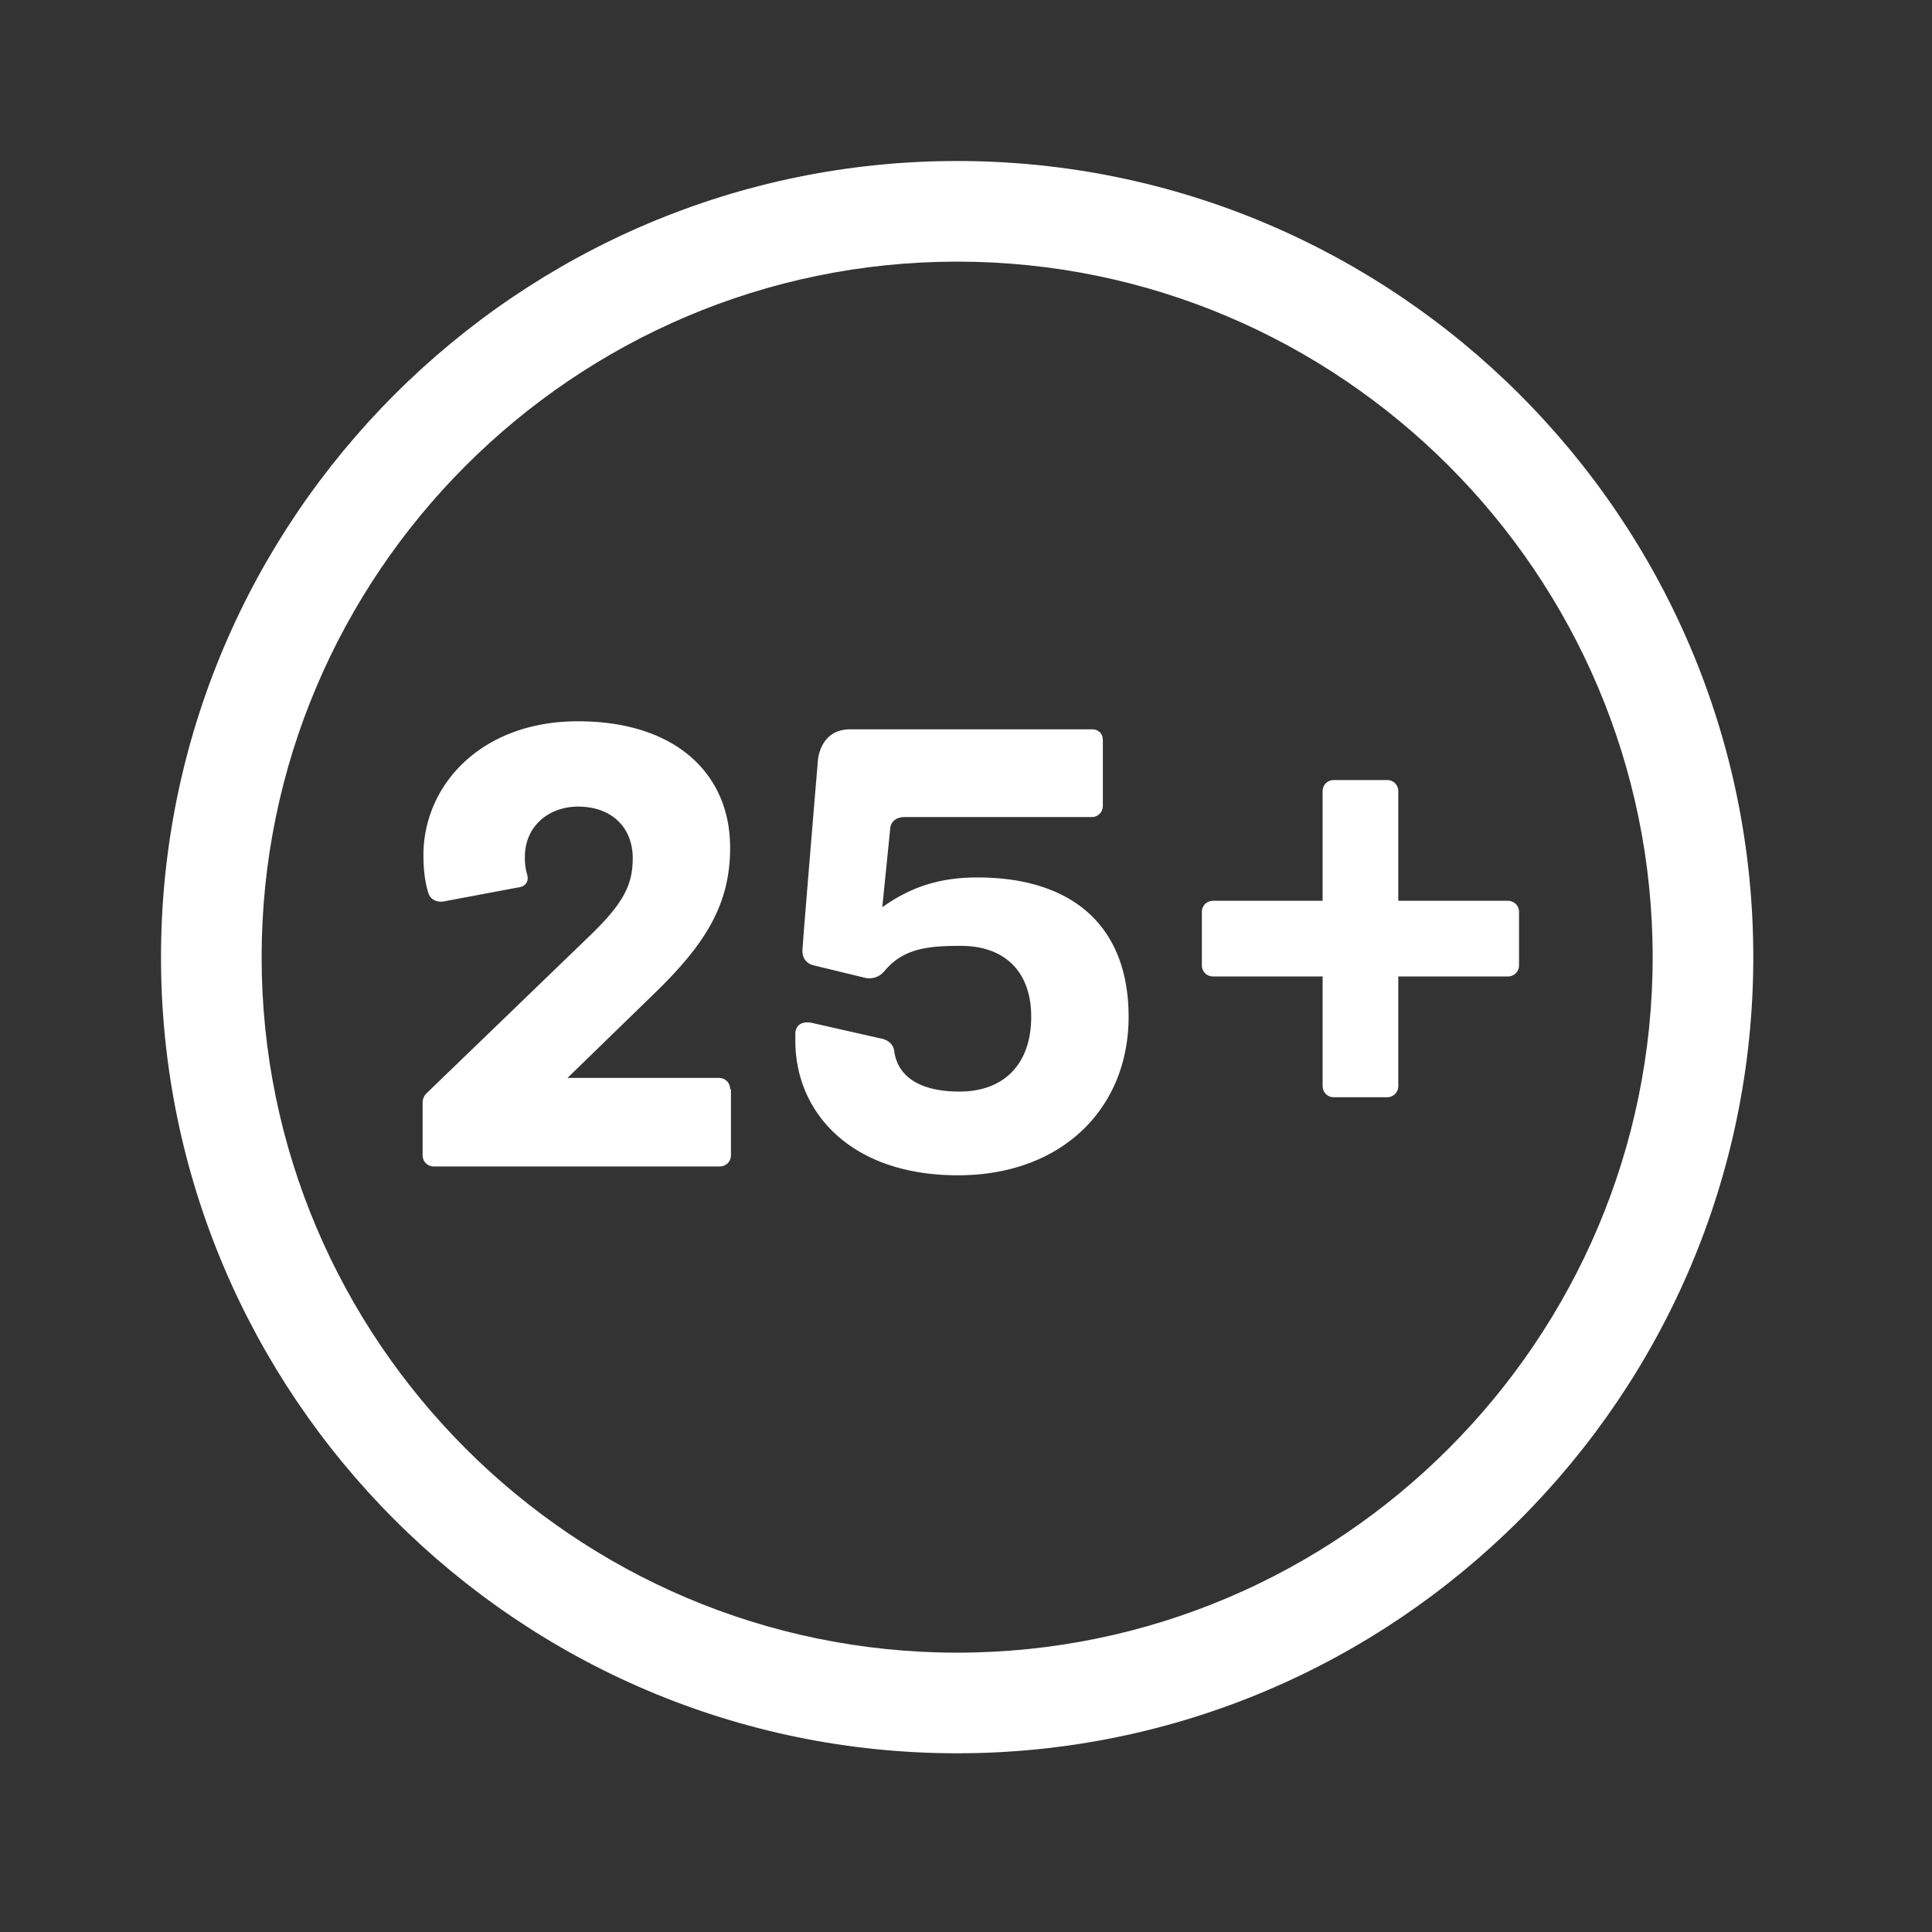 <svg xmlns="http://www.w3.org/2000/svg" width="30px" height="30px" fill="none" viewBox="0 0 24 24" class="seo-pages-12fc1ls-MediaObjectItem" role="img" version="1.1"><rect x="0" y="0" width="24" height="24" fill="#333333" stroke="none"/><path fill="#fff" d="M11.89 21.78C6.44 21.78 2 17.34 2 11.89S6.44 2 11.89 2s9.89 4.44 9.89 9.89-4.44 9.89-9.89 9.89Zm0-18.53c-4.76 0-8.64 3.88-8.64 8.64 0 4.76 3.88 8.64 8.64 8.64 4.76 0 8.64-3.88 8.64-8.64 0-4.76-3.88-8.64-8.64-8.64Z"/><path fill="#fff" d="M18.73 11.19h-1.36V9.83c0-.08-.06-.14-.14-.14h-.66c-.08 0-.14.06-.14.14v1.36h-1.36c-.08 0-.14.06-.14.14v.66c0 .08.06.14.14.14h1.36v1.36c0 .08.06.14.14.14h.66c.08 0 .14-.06.14-.14v-1.36h1.36c.08 0 .14-.06.14-.14v-.66c0-.08-.06-.14-.14-.14ZM9.07 13.53c0-.08-.06-.14-.14-.14H7.05l1.08-1.05c.64-.62.94-1.11.94-1.81 0-.92-.68-1.57-1.89-1.57-1.22 0-1.92.81-1.92 1.66 0 .19.02.34.06.47.04.13.18.11.18.11l.96-.18s.12-.02.09-.15a.732.732 0 0 1-.03-.22c0-.4.31-.63.66-.63.43 0 .68.27.68.64 0 .34-.12.57-.56.99l-2 1.93s-.05.04-.05.12v.65c0 .08.06.14.14.14h3.55c.08 0 .14-.06.14-.14v-.82h-.01ZM12.14 10.9c-.47 0-.83.12-1.18.37l.1-.99s.01-.13.18-.13h2.32c.08 0 .14-.06.14-.14V9.2c0-.15-.14-.14-.14-.14h-3c-.38 0-.4.39-.4.39s-.18 2.15-.19 2.33c-.02.18.13.21.13.21l.66.16s.13.03.23-.09c.24-.29.57-.31.95-.31.53 0 .87.31.87.88 0 .6-.35.93-.89.93-.41 0-.75-.13-.81-.49-.01-.15-.17-.17-.17-.17l-.84-.19s-.2-.06-.22.12v.1c0 .88.68 1.67 2.02 1.67 1.29 0 2.12-.83 2.12-1.97 0-1.11-.68-1.73-1.88-1.73Z"/></svg>